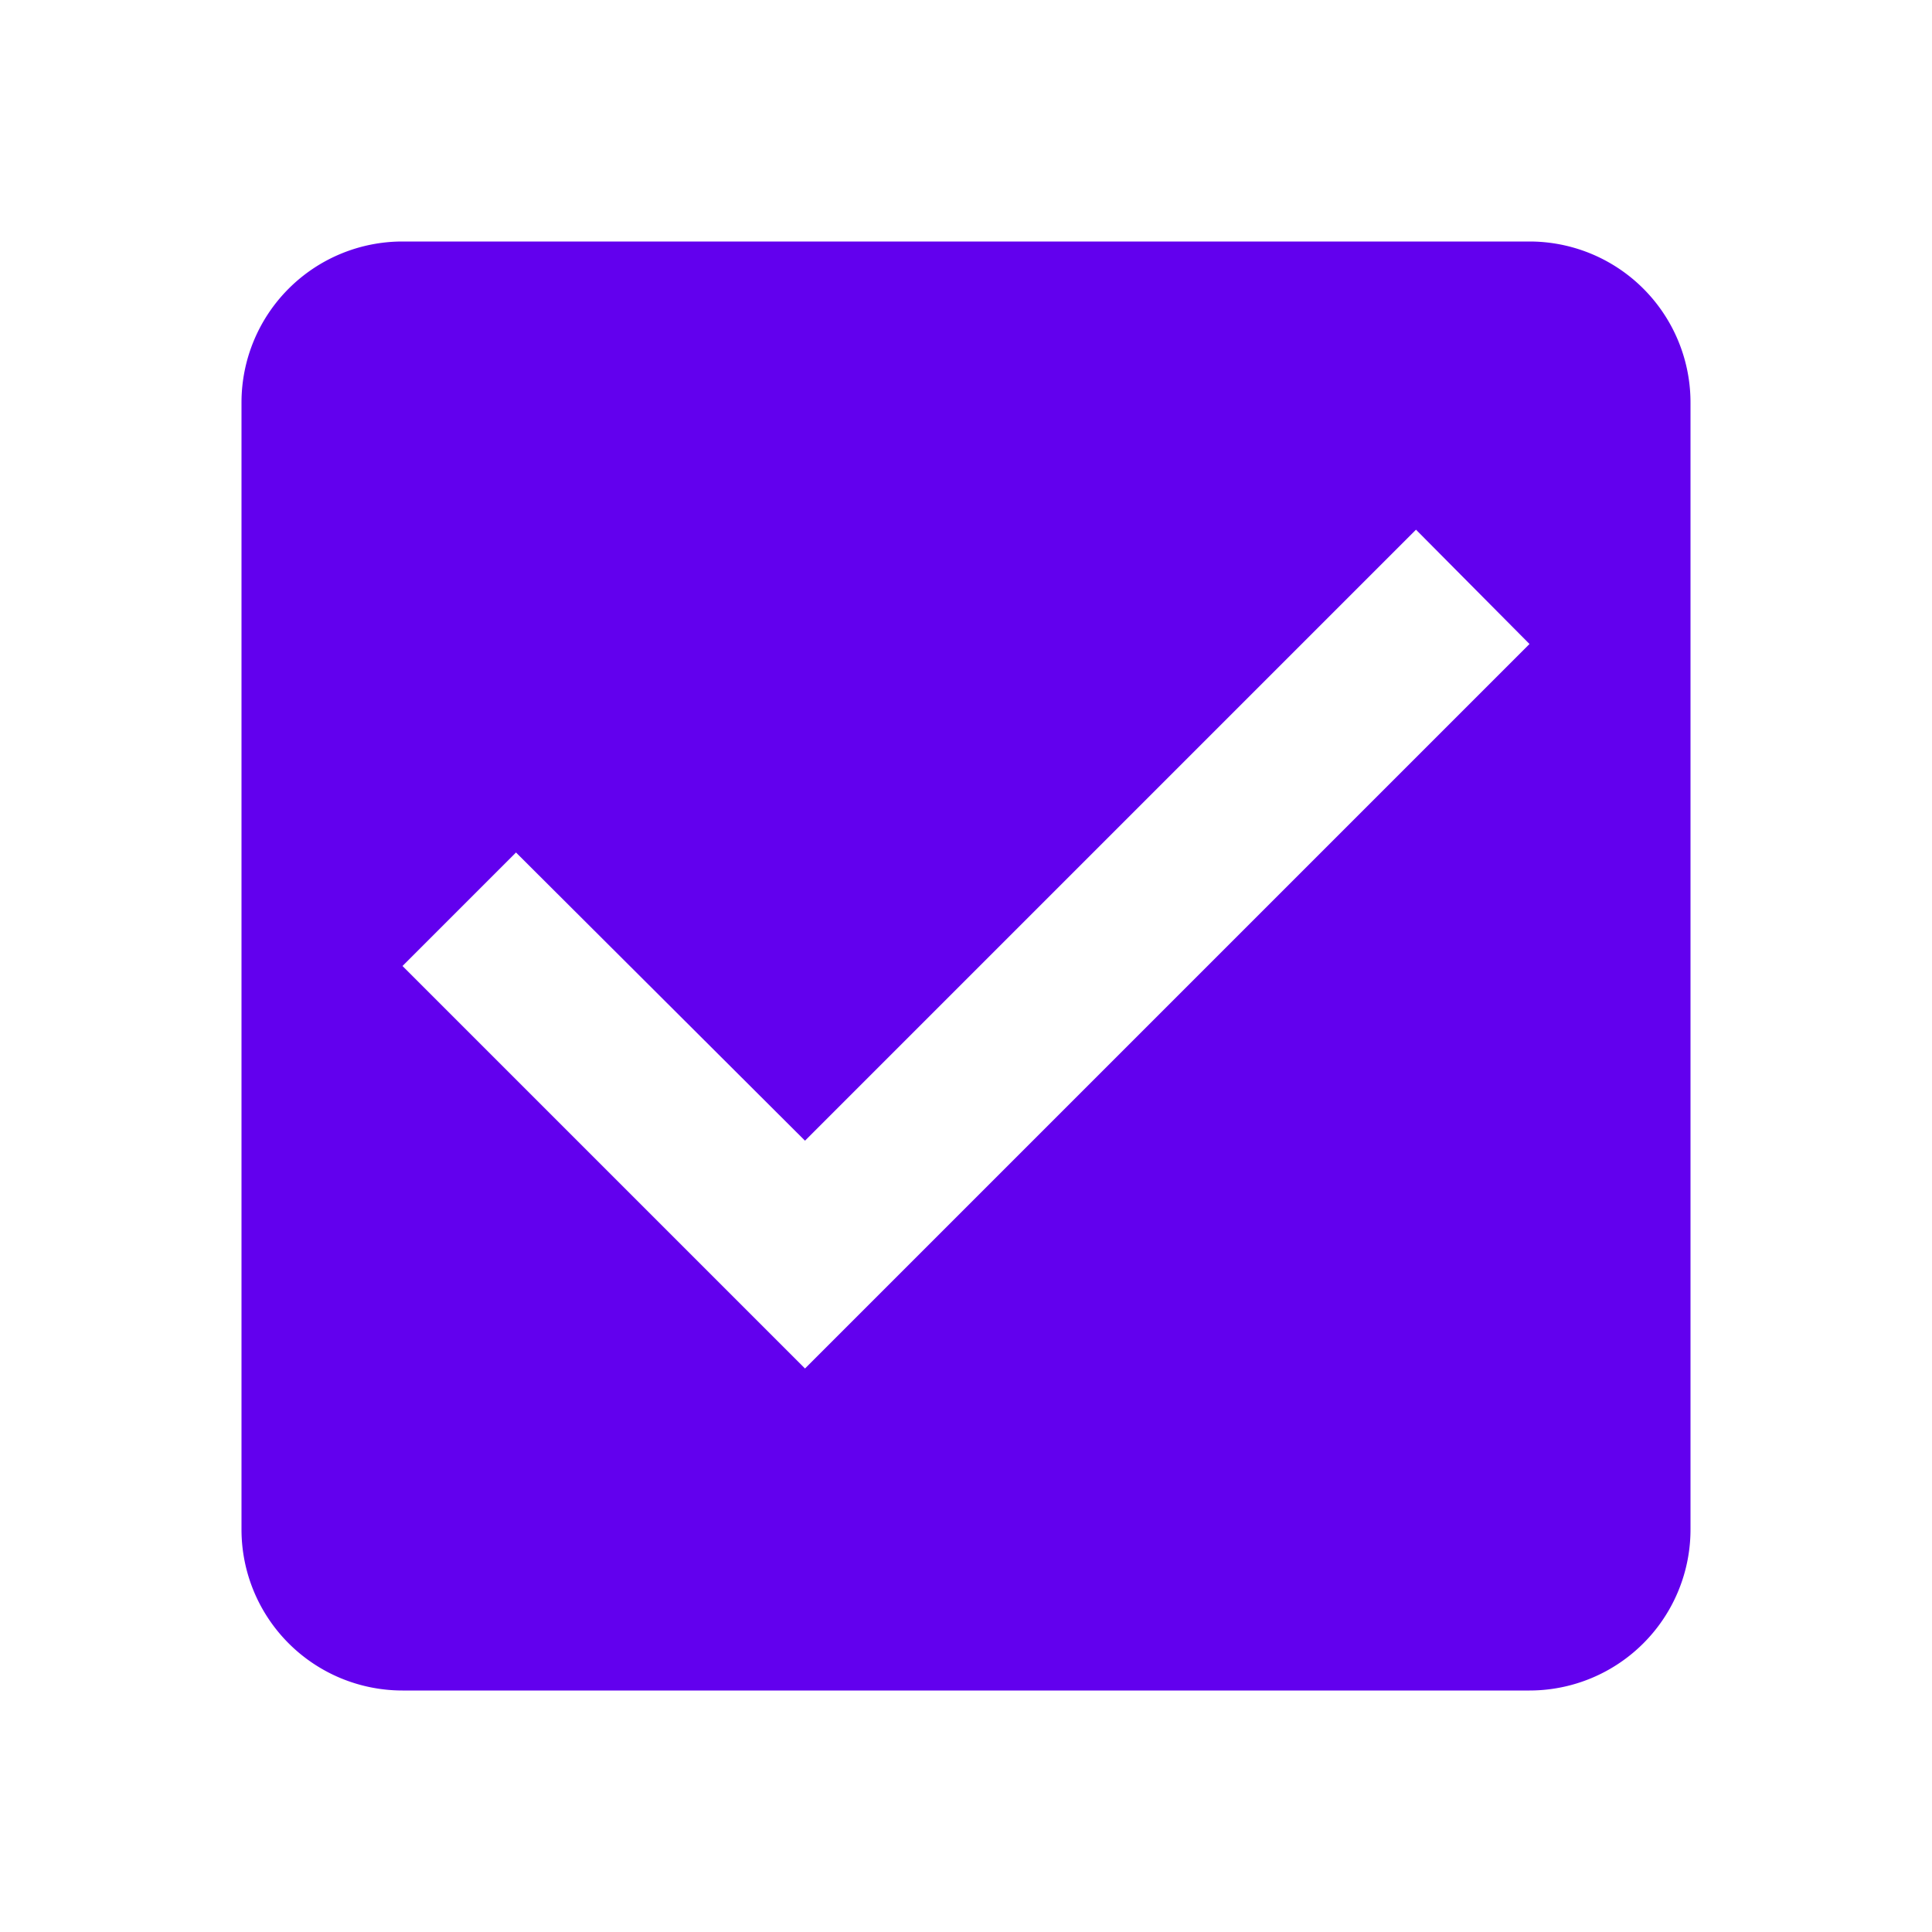 <svg id="Light_Selection_Controls_1._Checkboxes_A._Selected_5_States_" data-name="Light 🌕/ Selection Controls/1. Checkboxes/A. Selected/(5 States)" xmlns="http://www.w3.org/2000/svg" width="24" height="24" viewBox="0 0 24 24">
  <g id="Light_Selection_Controls_1._Checkboxes_2_States_" data-name="Light 🌕/ Selection Controls/1. Checkboxes/(2 States)">
    <g id="icon_toggle_check_box_24px" data-name="icon/toggle/check_box_24px">
      <rect id="Boundary" width="24" height="24" fill="none"/>
      <path id="_Color" data-name=" ↳Color" d="M16,18H2a2,2,0,0,1-2-2V2A2,2,0,0,1,2,0H16a2,2,0,0,1,2,2V16A2,2,0,0,1,16,18ZM3.41,7.59h0L2,9l5,5,9-9L14.59,3.58,7,11.17,3.41,7.59Z" transform="translate(3 3)" fill="#6200ee"/>
    </g>
  </g>
</svg>
